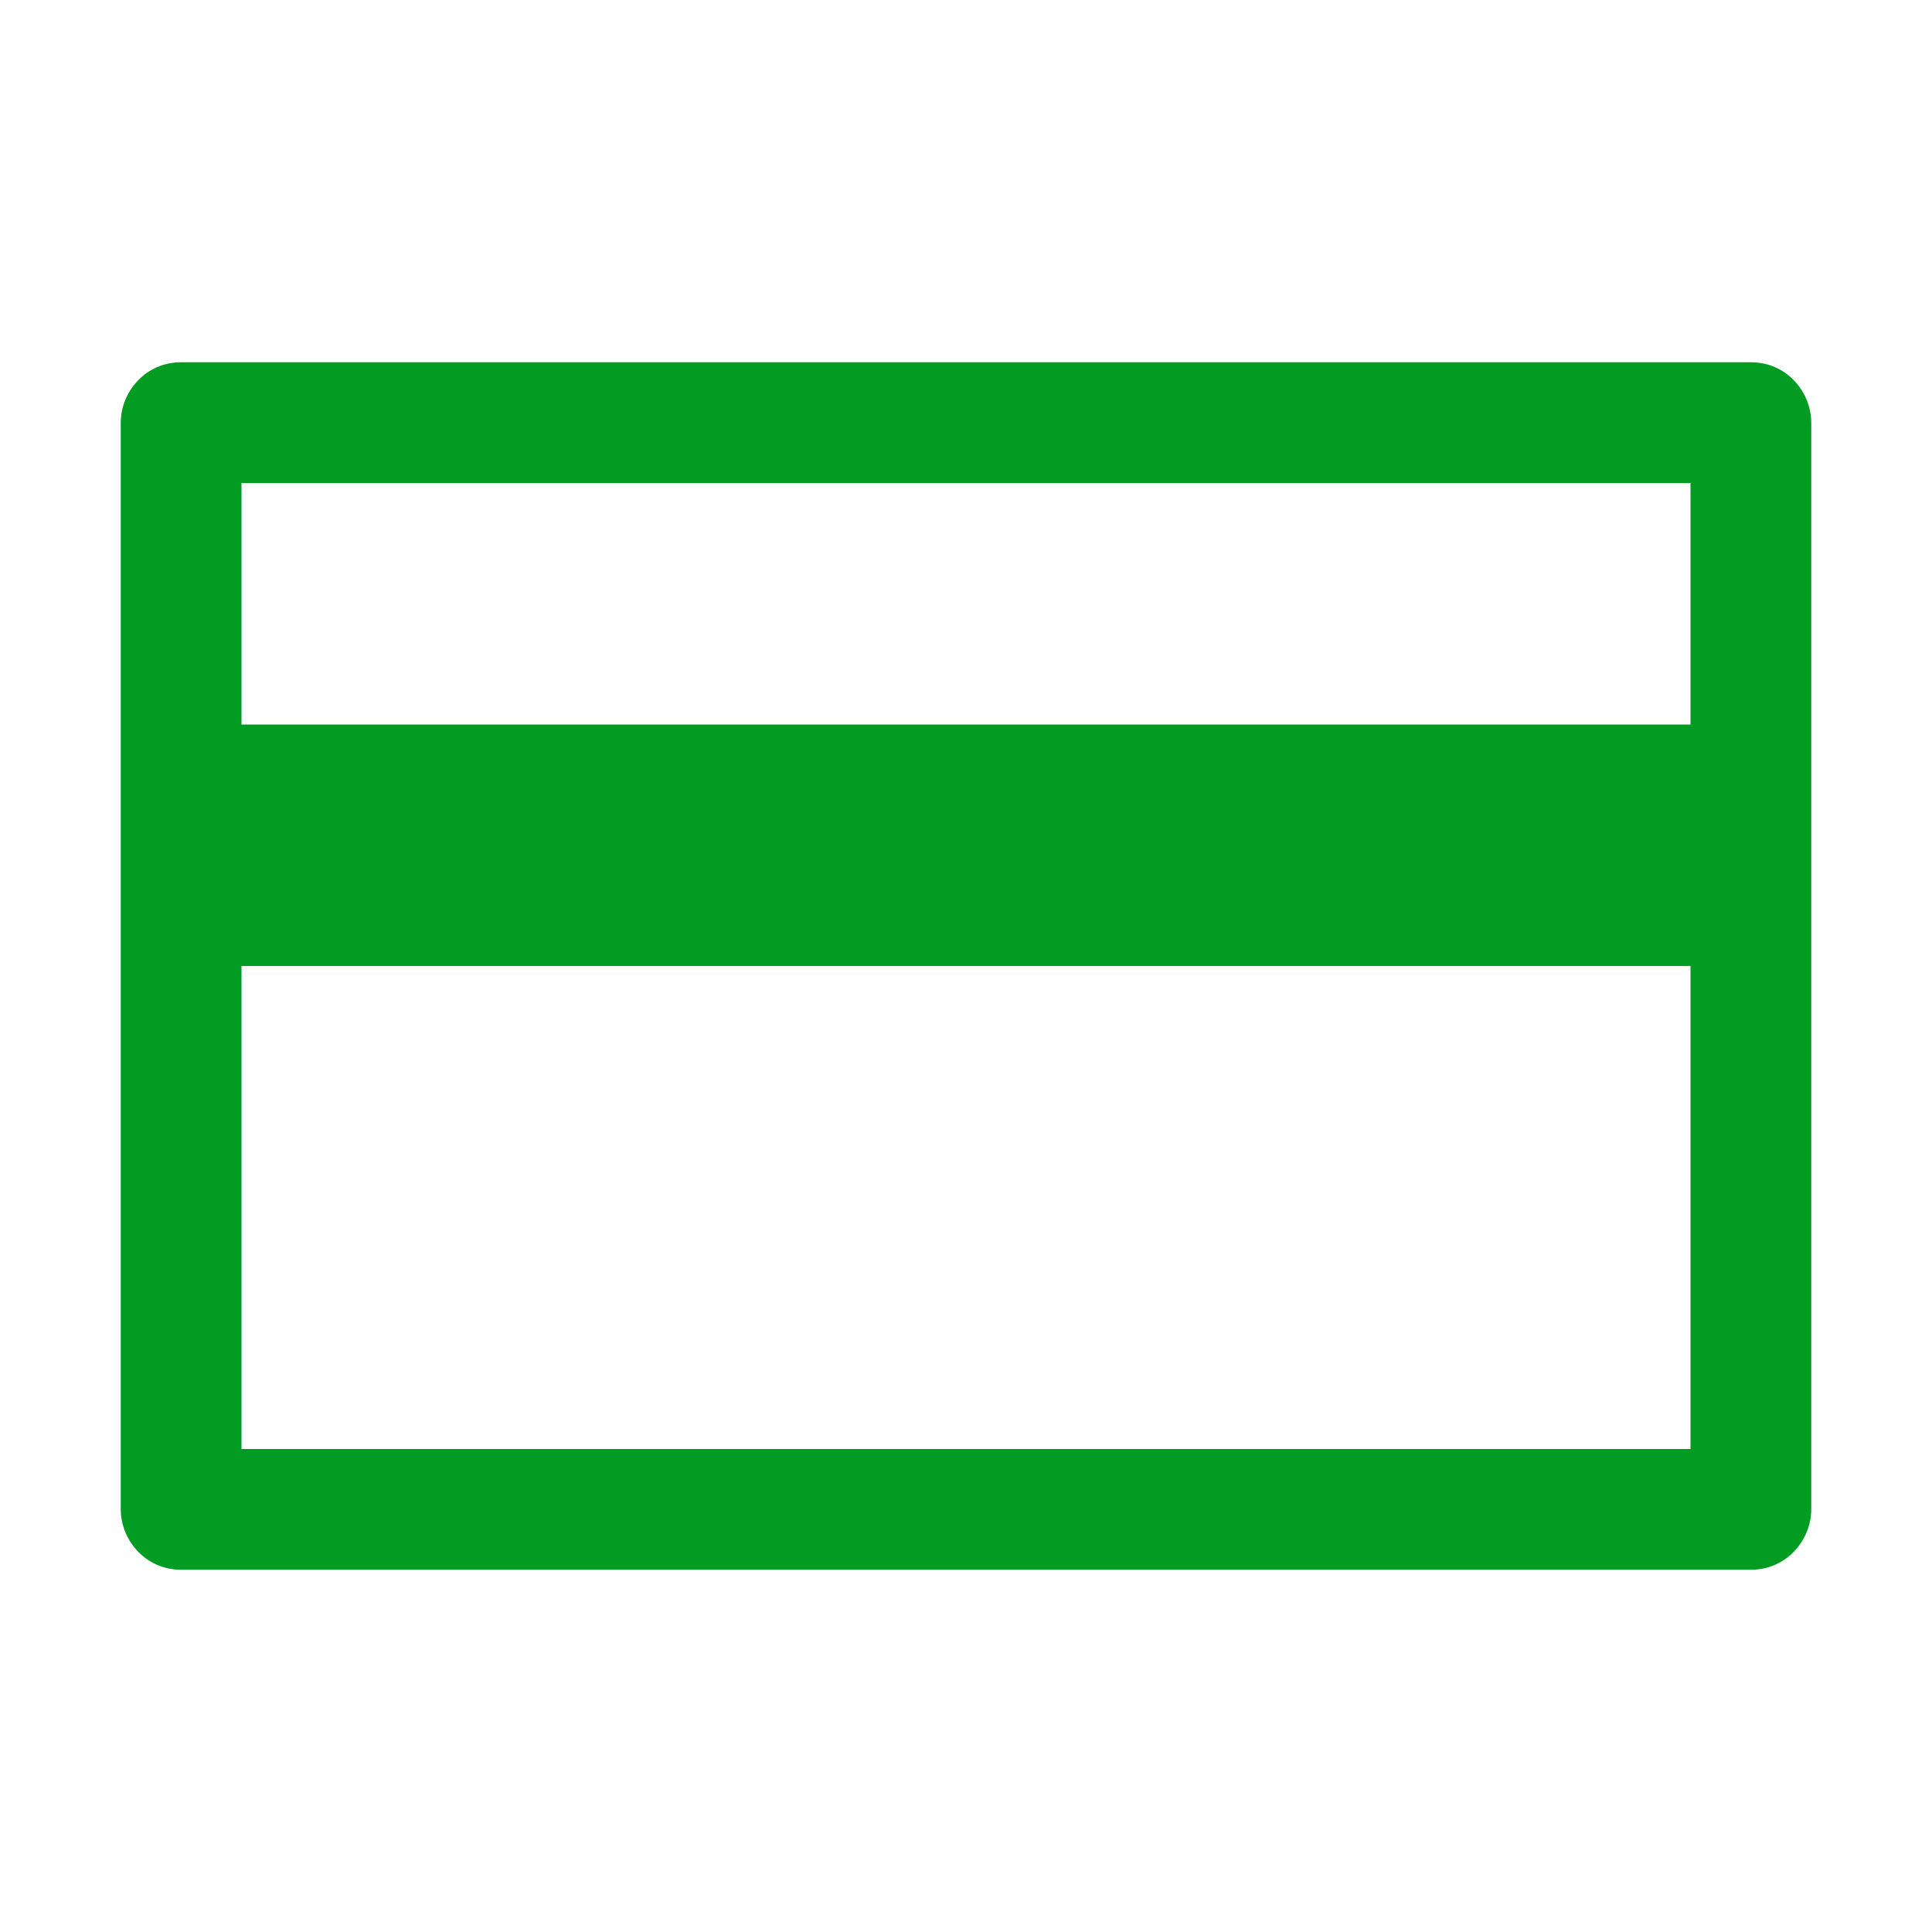 ﻿<?xml version='1.0' encoding='UTF-8'?>
<svg viewBox="-2 -6 32 32" xmlns="http://www.w3.org/2000/svg" xmlns:xlink="http://www.w3.org/1999/xlink">
  <g id="Layer_1" transform="translate(-2, -6)" style="enable-background:new 0 0 32 32">
    <g id="CreditCard">
      <path d="M29, 6L3, 6C2.4, 6 2, 6.5 2, 7L2, 12L2, 16L2, 25C2, 25.5 2.4, 26 3, 26L29, 26C29.6, 26 30, 25.5 30, 25L30, 16L30, 12L30, 7C30, 6.5 29.6, 6 29, 6zM28, 24L4, 24L4, 16L28, 16L28, 24zM4, 12L4, 8L28, 8L28, 12L4, 12z" fill="#039C23" class="Green" />
    </g>
  </g>
</svg>